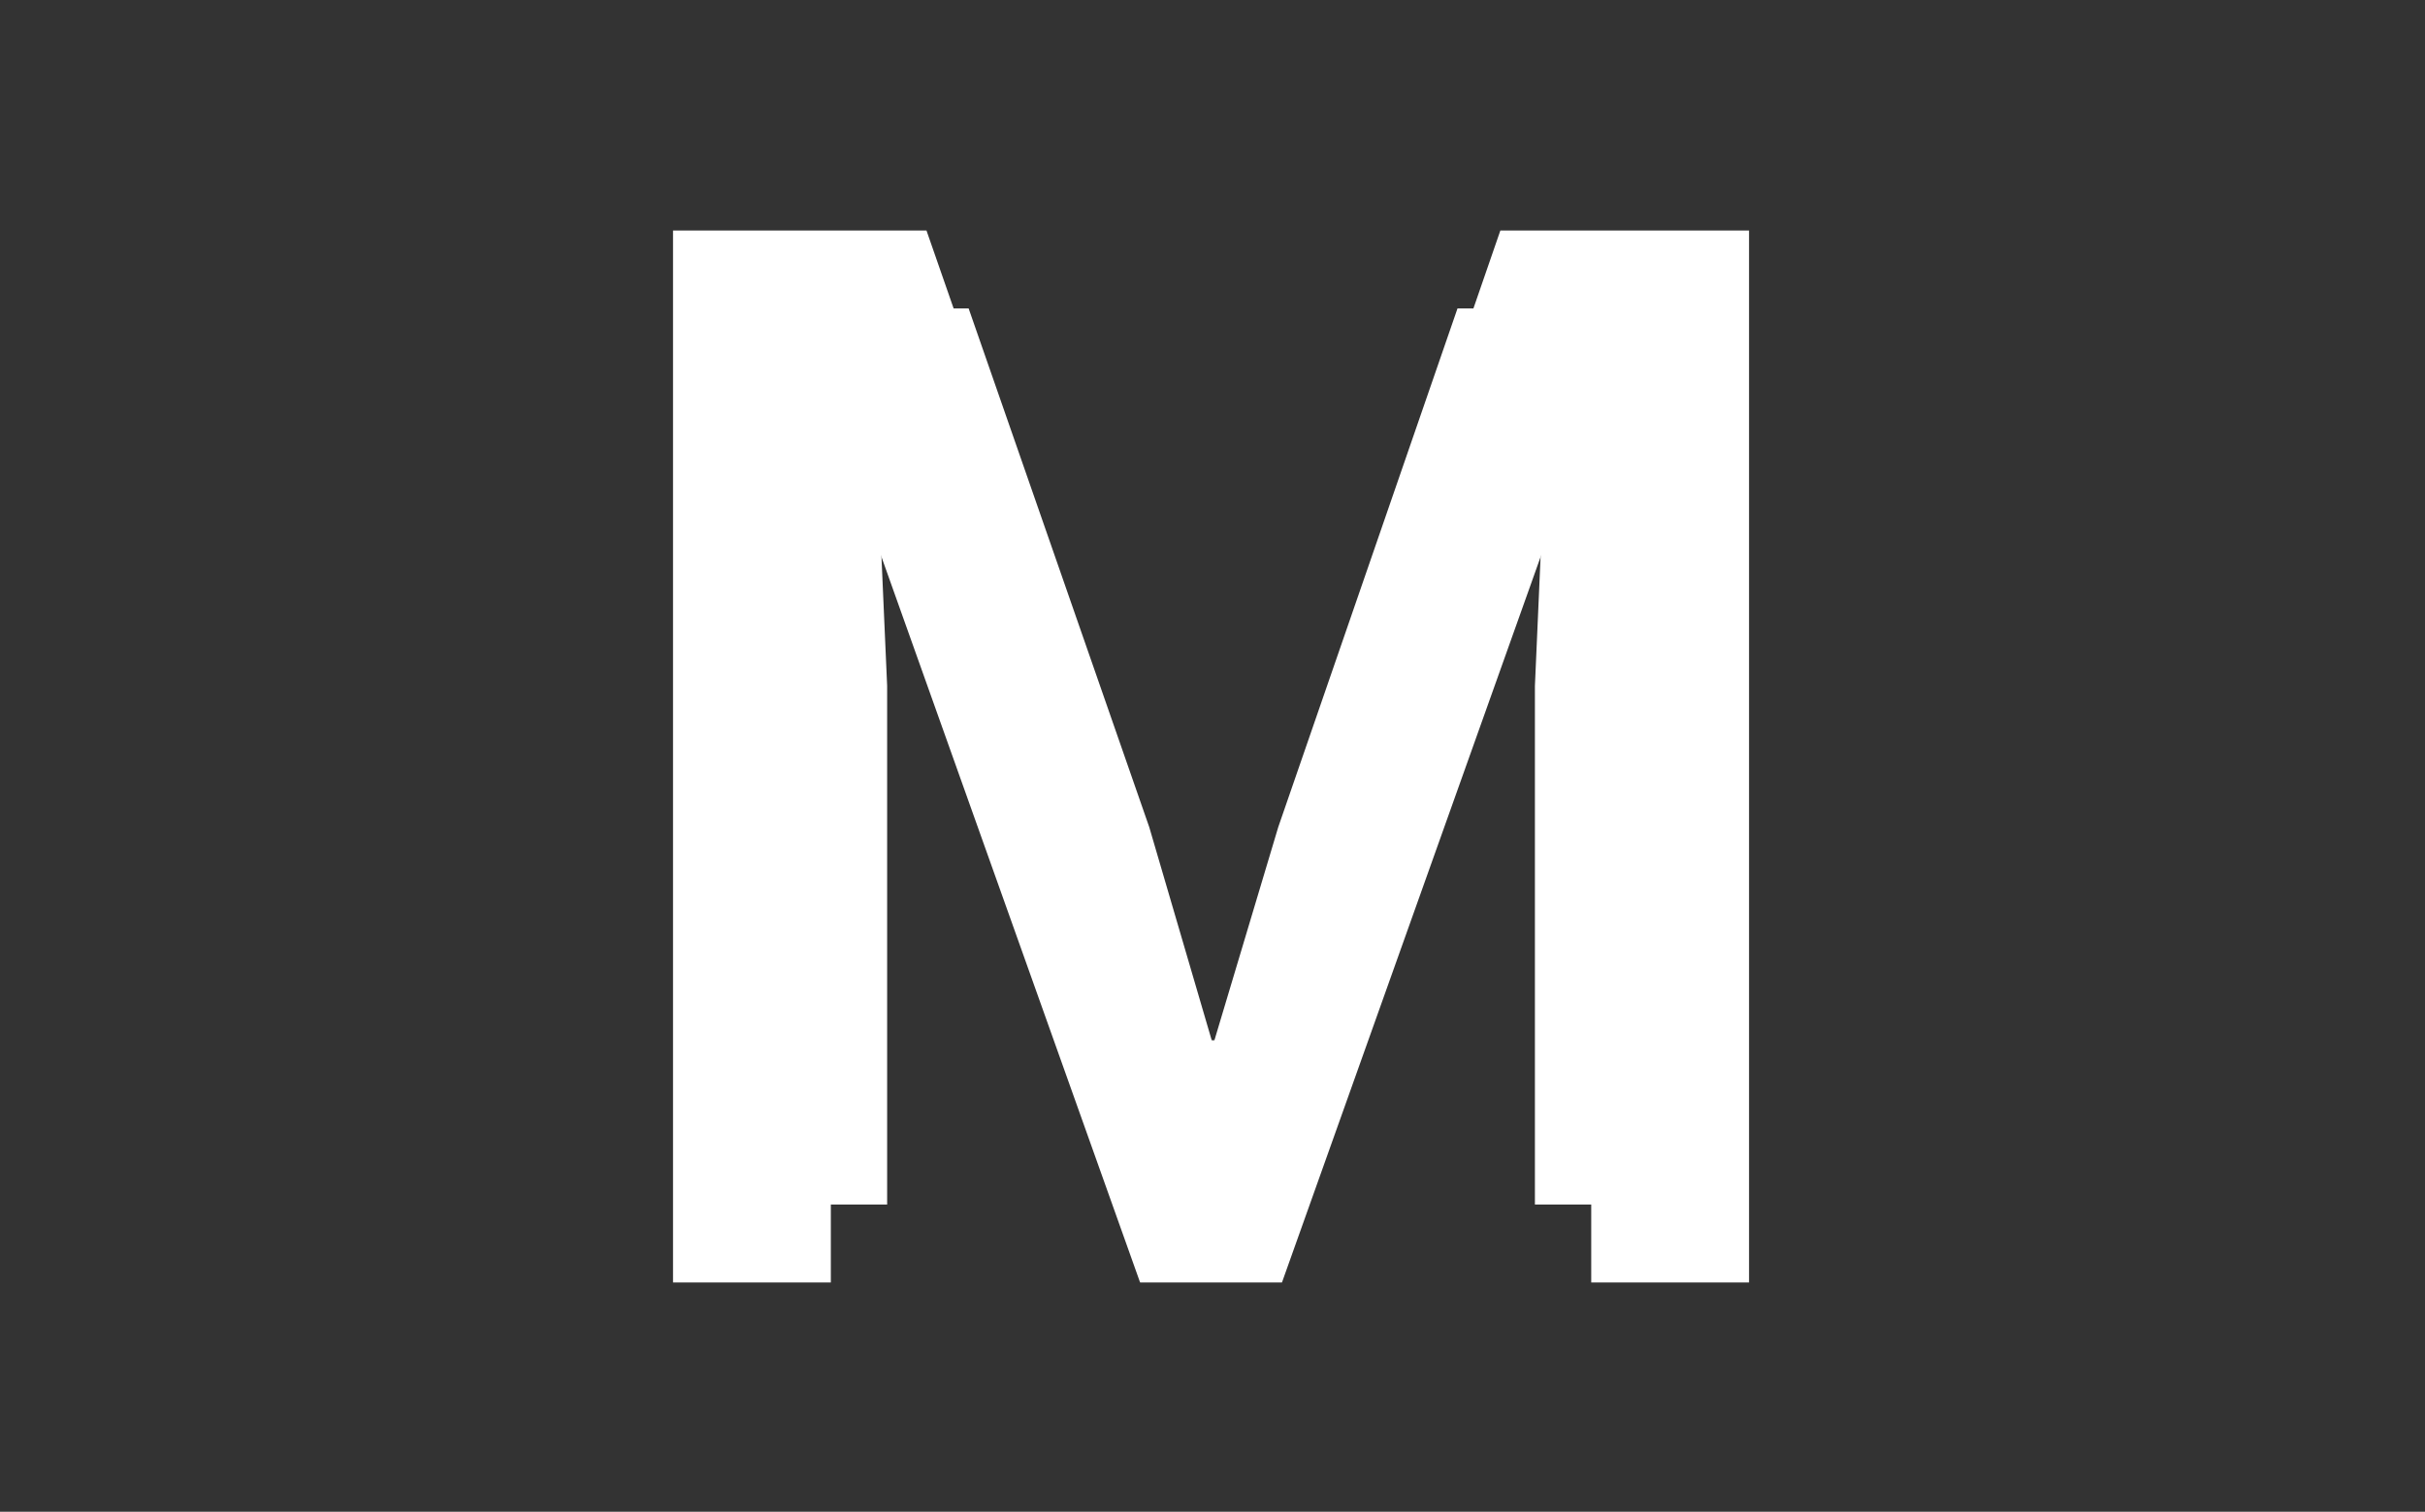 <svg xmlns="http://www.w3.org/2000/svg" version="1.1" xmlns:xlink="http://www.w3.org/1999/xlink" xmlns:svgjs="http://svgjs.dev/svgjs" width="2000" height="1247" viewBox="0 0 2000 1247"><rect x="0" y="0" width="2000" height="1247" fill="#333333" stroke="none"/><g transform="matrix(1,0,0,1,-1.212,0.505)"><svg viewBox="0 0 396 247" data-background-color="#ffffff" preserveAspectRatio="xMidYMid meet" height="1247" width="2000" xmlns="http://www.w3.org/2000/svg" xmlns:xlink="http://www.w3.org/1999/xlink"><g id="tight-bounds" transform="matrix(1,0,0,1,0.24,-0.1)"><svg viewBox="0 0 395.52 247.2" height="247.2" width="395.52"><g><svg></svg></g><g><svg viewBox="0 0 395.52 247.2" height="247.2" width="395.52"><g mask="url(&quot;#afcb4bba-ee71-4e5c-a62d-577b37683011&quot;)"><g><path d="M245.025 37.663h40.625v171.874h-25.781v-99.479l2.083-47.395h-0.26l-52.344 146.874h-23.176l-52.344-146.874h-0.26l2.083 47.395v99.479h-25.781v-171.874h41.406l34.635 99.479 11.979 40.885h0.521l12.24-40.885z" fill="#ffffff" fill-rule="nonzero" stroke="none" stroke-width="1" stroke-linecap="butt" stroke-linejoin="miter" stroke-miterlimit="10" stroke-dasharray="" stroke-dashoffset="0" font-family="none" font-weight="none" font-size="none" text-anchor="none" style="mix-blend-mode: normal" data-fill-palette-color="tertiary"></path></g></g><g transform="matrix(1,0,0,1,109.532,37.08)"><svg viewBox="0 0 176.455 173.04" height="173.04" width="176.455"><g><svg viewBox="0 0 176.455 173.04" height="173.04" width="176.455"><g><svg viewBox="0 0 176.455 173.04" height="173.04" width="176.455"><g><svg viewBox="0 0 176.455 173.04" height="173.04" width="176.455"><g id="textblocktransform"><svg viewBox="0 0 176.455 173.04" height="173.04" width="176.455" id="textblock"><g><svg viewBox="0 0 176.455 173.04" height="173.04" width="176.455"><g transform="matrix(1,0,0,1,0,0)"><svg width="176.455" viewBox="1.9 -36 39.75 39" height="173.04" data-palette-color="#3e7575"><path d="M30.85-33L38.65-33 38.65 0 33.7 0 33.7-19.1 34.1-28.2 34.05-28.2 24 0 19.55 0 9.5-28.2 9.45-28.2 9.85-19.1 9.85 0 4.9 0 4.9-33 12.85-33 19.5-13.9 21.8-6.05 21.9-6.05 24.25-13.9 30.85-33Z" opacity="1" transform="matrix(1,0,0,1,0,0)" fill="#ffffff" class="undefined-text-0" data-fill-palette-color="primary" id="text-0"></path></svg></g></svg></g></svg></g></svg></g></svg></g></svg></g></svg></g></svg></g><defs><mask id="afcb4bba-ee71-4e5c-a62d-577b37683011"><rect width="395.52" height="247.2" fill="white"></rect><g transform="matrix(1,0,0,1,109.532,37.08)" id="clone"><svg viewBox="0 0 176.455 173.04" height="173.04" width="176.455"><g><svg viewBox="0 0 176.455 173.04" height="173.04" width="176.455"><g><svg viewBox="0 0 176.455 173.04" height="173.04" width="176.455"><g><svg viewBox="0 0 176.455 173.04" height="173.04" width="176.455"><g id="SvgjsG1103"><svg viewBox="0 0 176.455 173.04" height="173.04" width="176.455" id="SvgjsSvg1102"><g><svg viewBox="0 0 176.455 173.04" height="173.04" width="176.455"><g transform="matrix(1,0,0,1,0,0)"><svg width="176.455" viewBox="1.9 -36 39.75 39" height="173.04" data-palette-color="#3e7575"><path d="M30.85-33L38.65-33 38.65 0 33.7 0 33.7-19.1 34.1-28.2 34.05-28.2 24 0 19.55 0 9.5-28.2 9.45-28.2 9.85-19.1 9.85 0 4.9 0 4.9-33 12.85-33 19.5-13.9 21.8-6.05 21.9-6.05 24.25-13.9 30.85-33Z" opacity="1" transform="matrix(1,0,0,1,0,0)" fill="#ffffff" class="undefined-text-0" data-fill-palette-color="primary" id="SvgjsPath1101" stroke-width="5" stroke="black" stroke-linejoin="round"></path></svg></g></svg></g></svg></g></svg></g></svg></g></svg></g></svg></g></mask></defs></svg><rect width="395.52" height="247.2" fill="none" stroke="none" visibility="hidden"></rect></g></svg></g></svg>